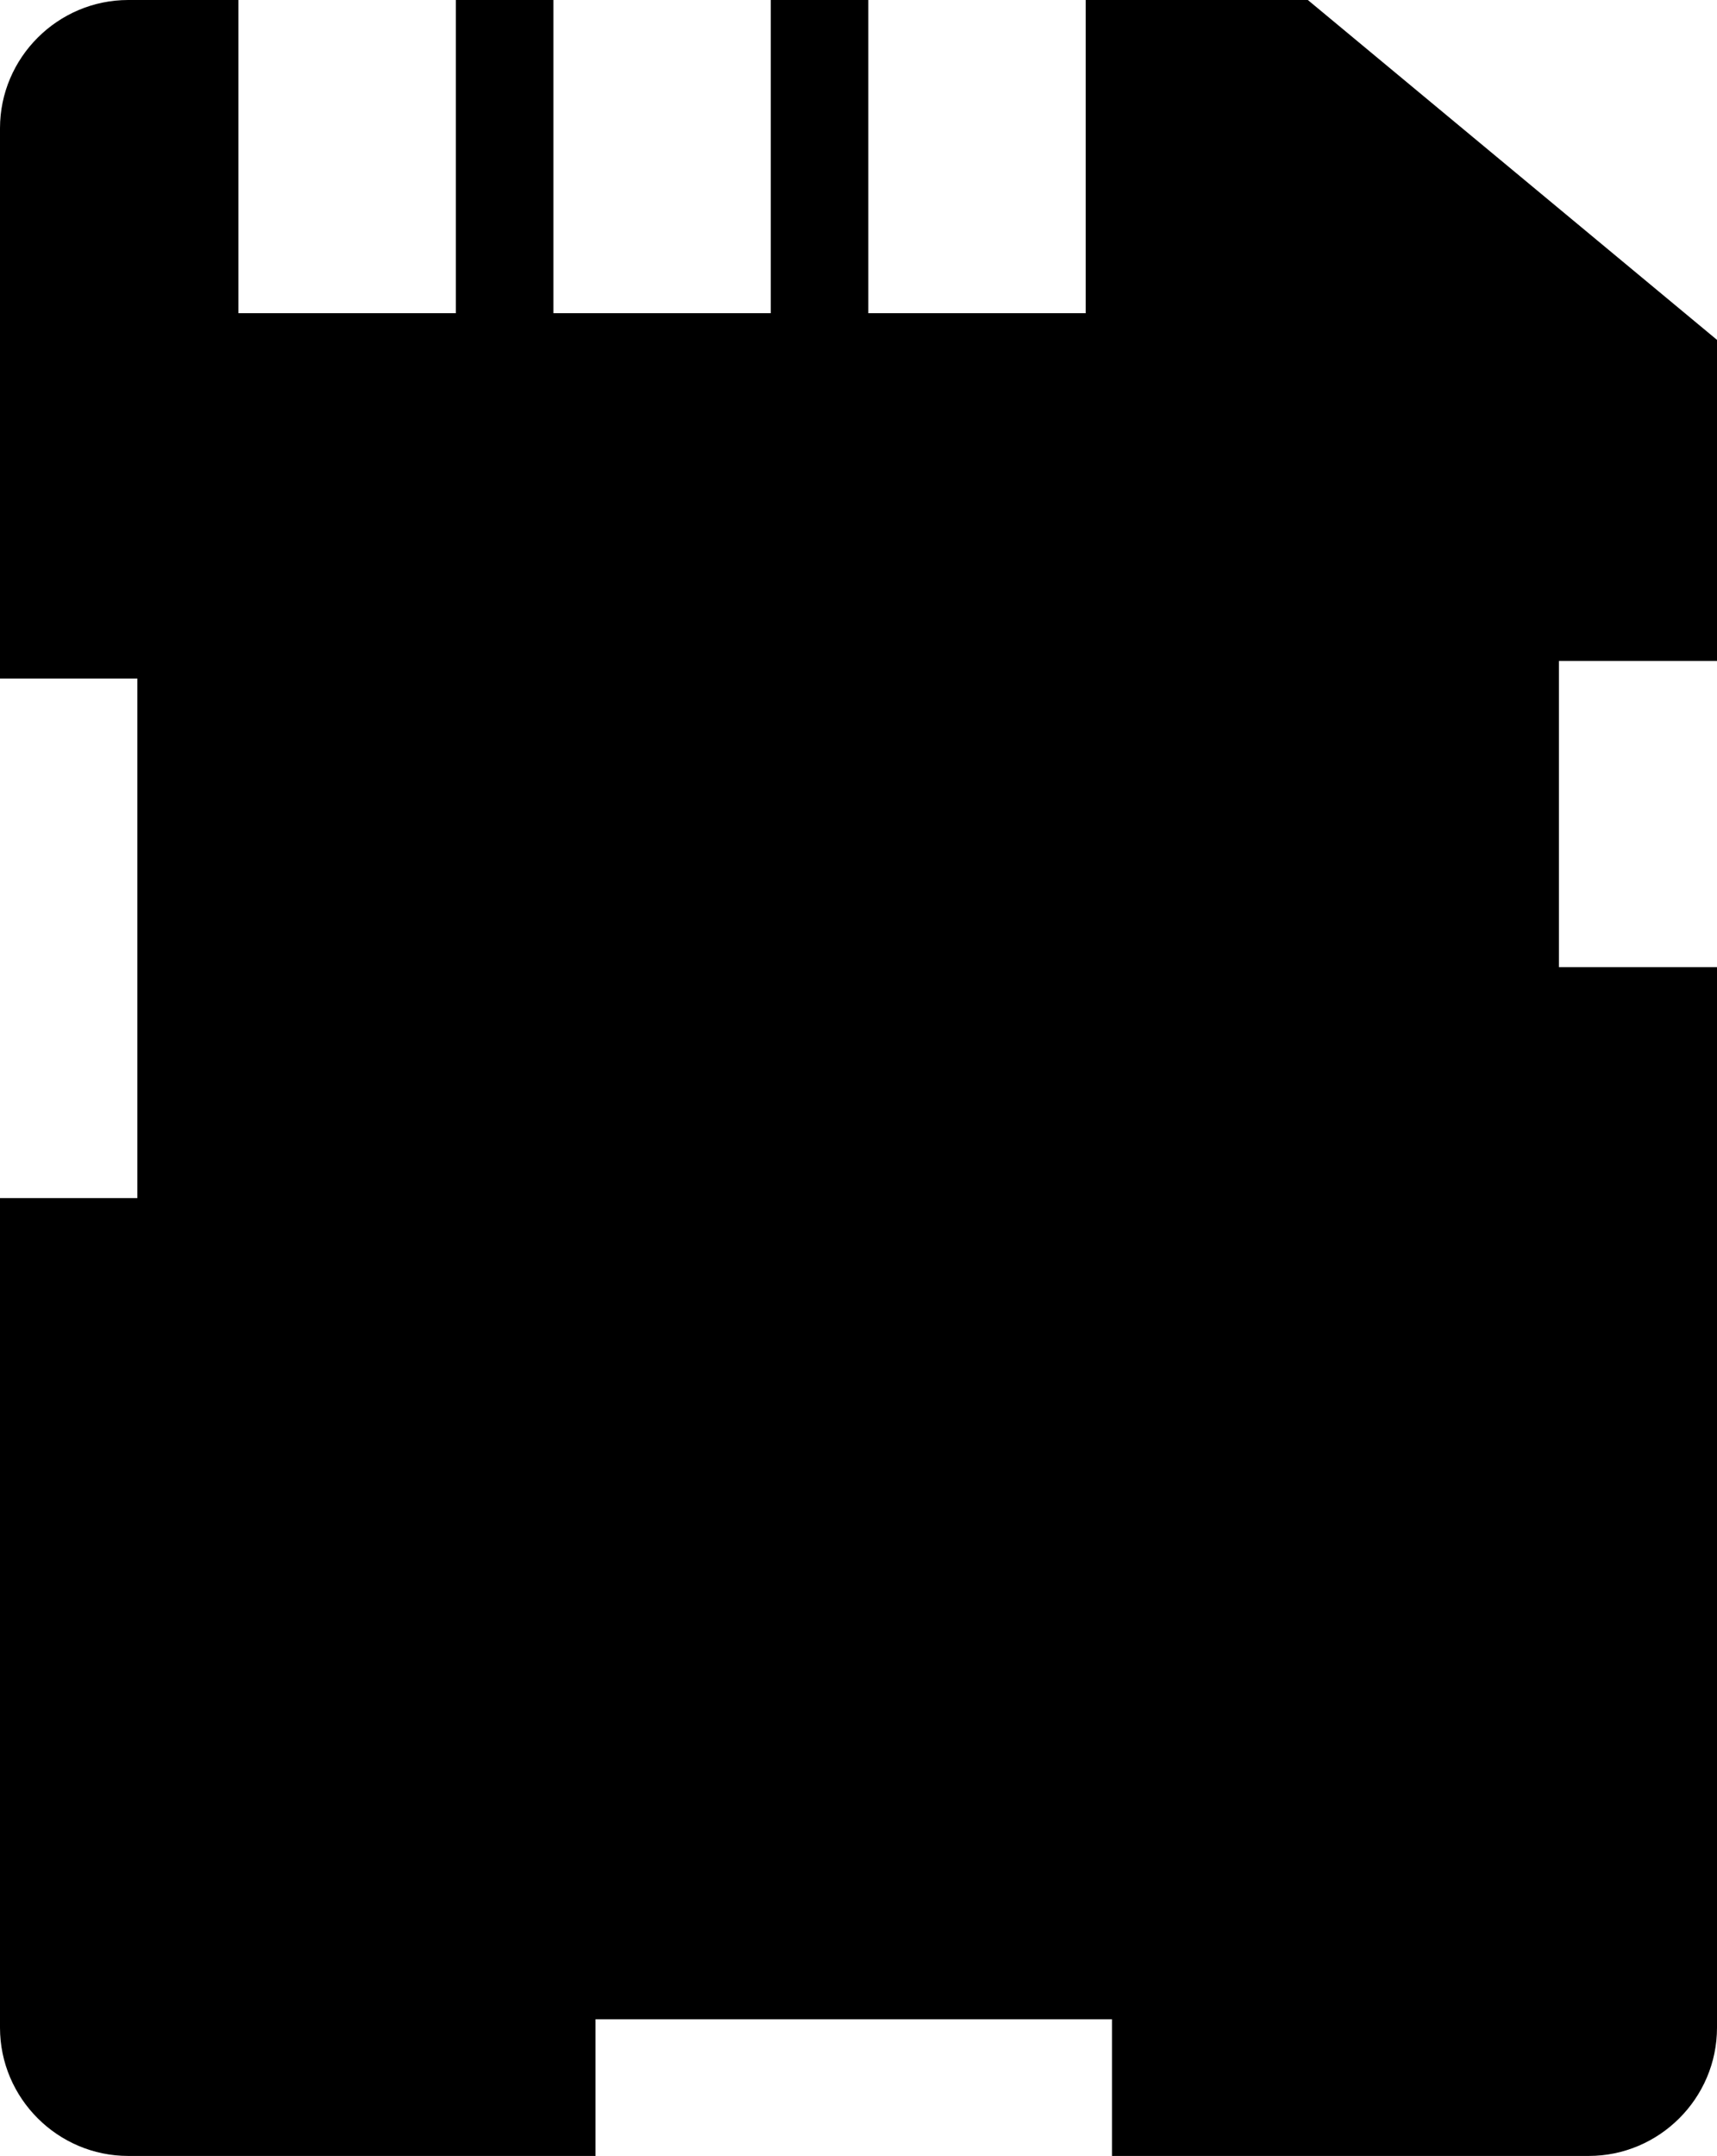 <?xml version="1.0" encoding="utf-8"?><svg version="1.1" id="Layer_1" xmlns="http://www.w3.org/2000/svg" xmlns:xlink="http://www.w3.org/1999/xlink" x="0px" y="0px" viewBox="0 0 97.86 122.88" style="enable-background:new 0 0 97.86 122.88" xml:space="preserve"><style type="text/css">.st0{fill-rule:evenodd;clip-rule:evenodd;}</style><g><path class="st0" d="M7.31,0h6.28v17.85h12.39V0h5.56v17.85h12.39V0h5.56v17.85h12.39V0h8.94h3.72l23.32,19.37v7.27v11.03h-9.01 v17.45h9.01v60.44c0,4.02-3.29,7.31-7.31,7.31H63.38v-7.79H33.94v7.79H7.31c-4.02,0-7.31-3.29-7.31-7.31V68.28h7.83V38.67H0V7.31 C0,3.29,3.29,0,7.31,0L7.31,0z"/></g></svg>
